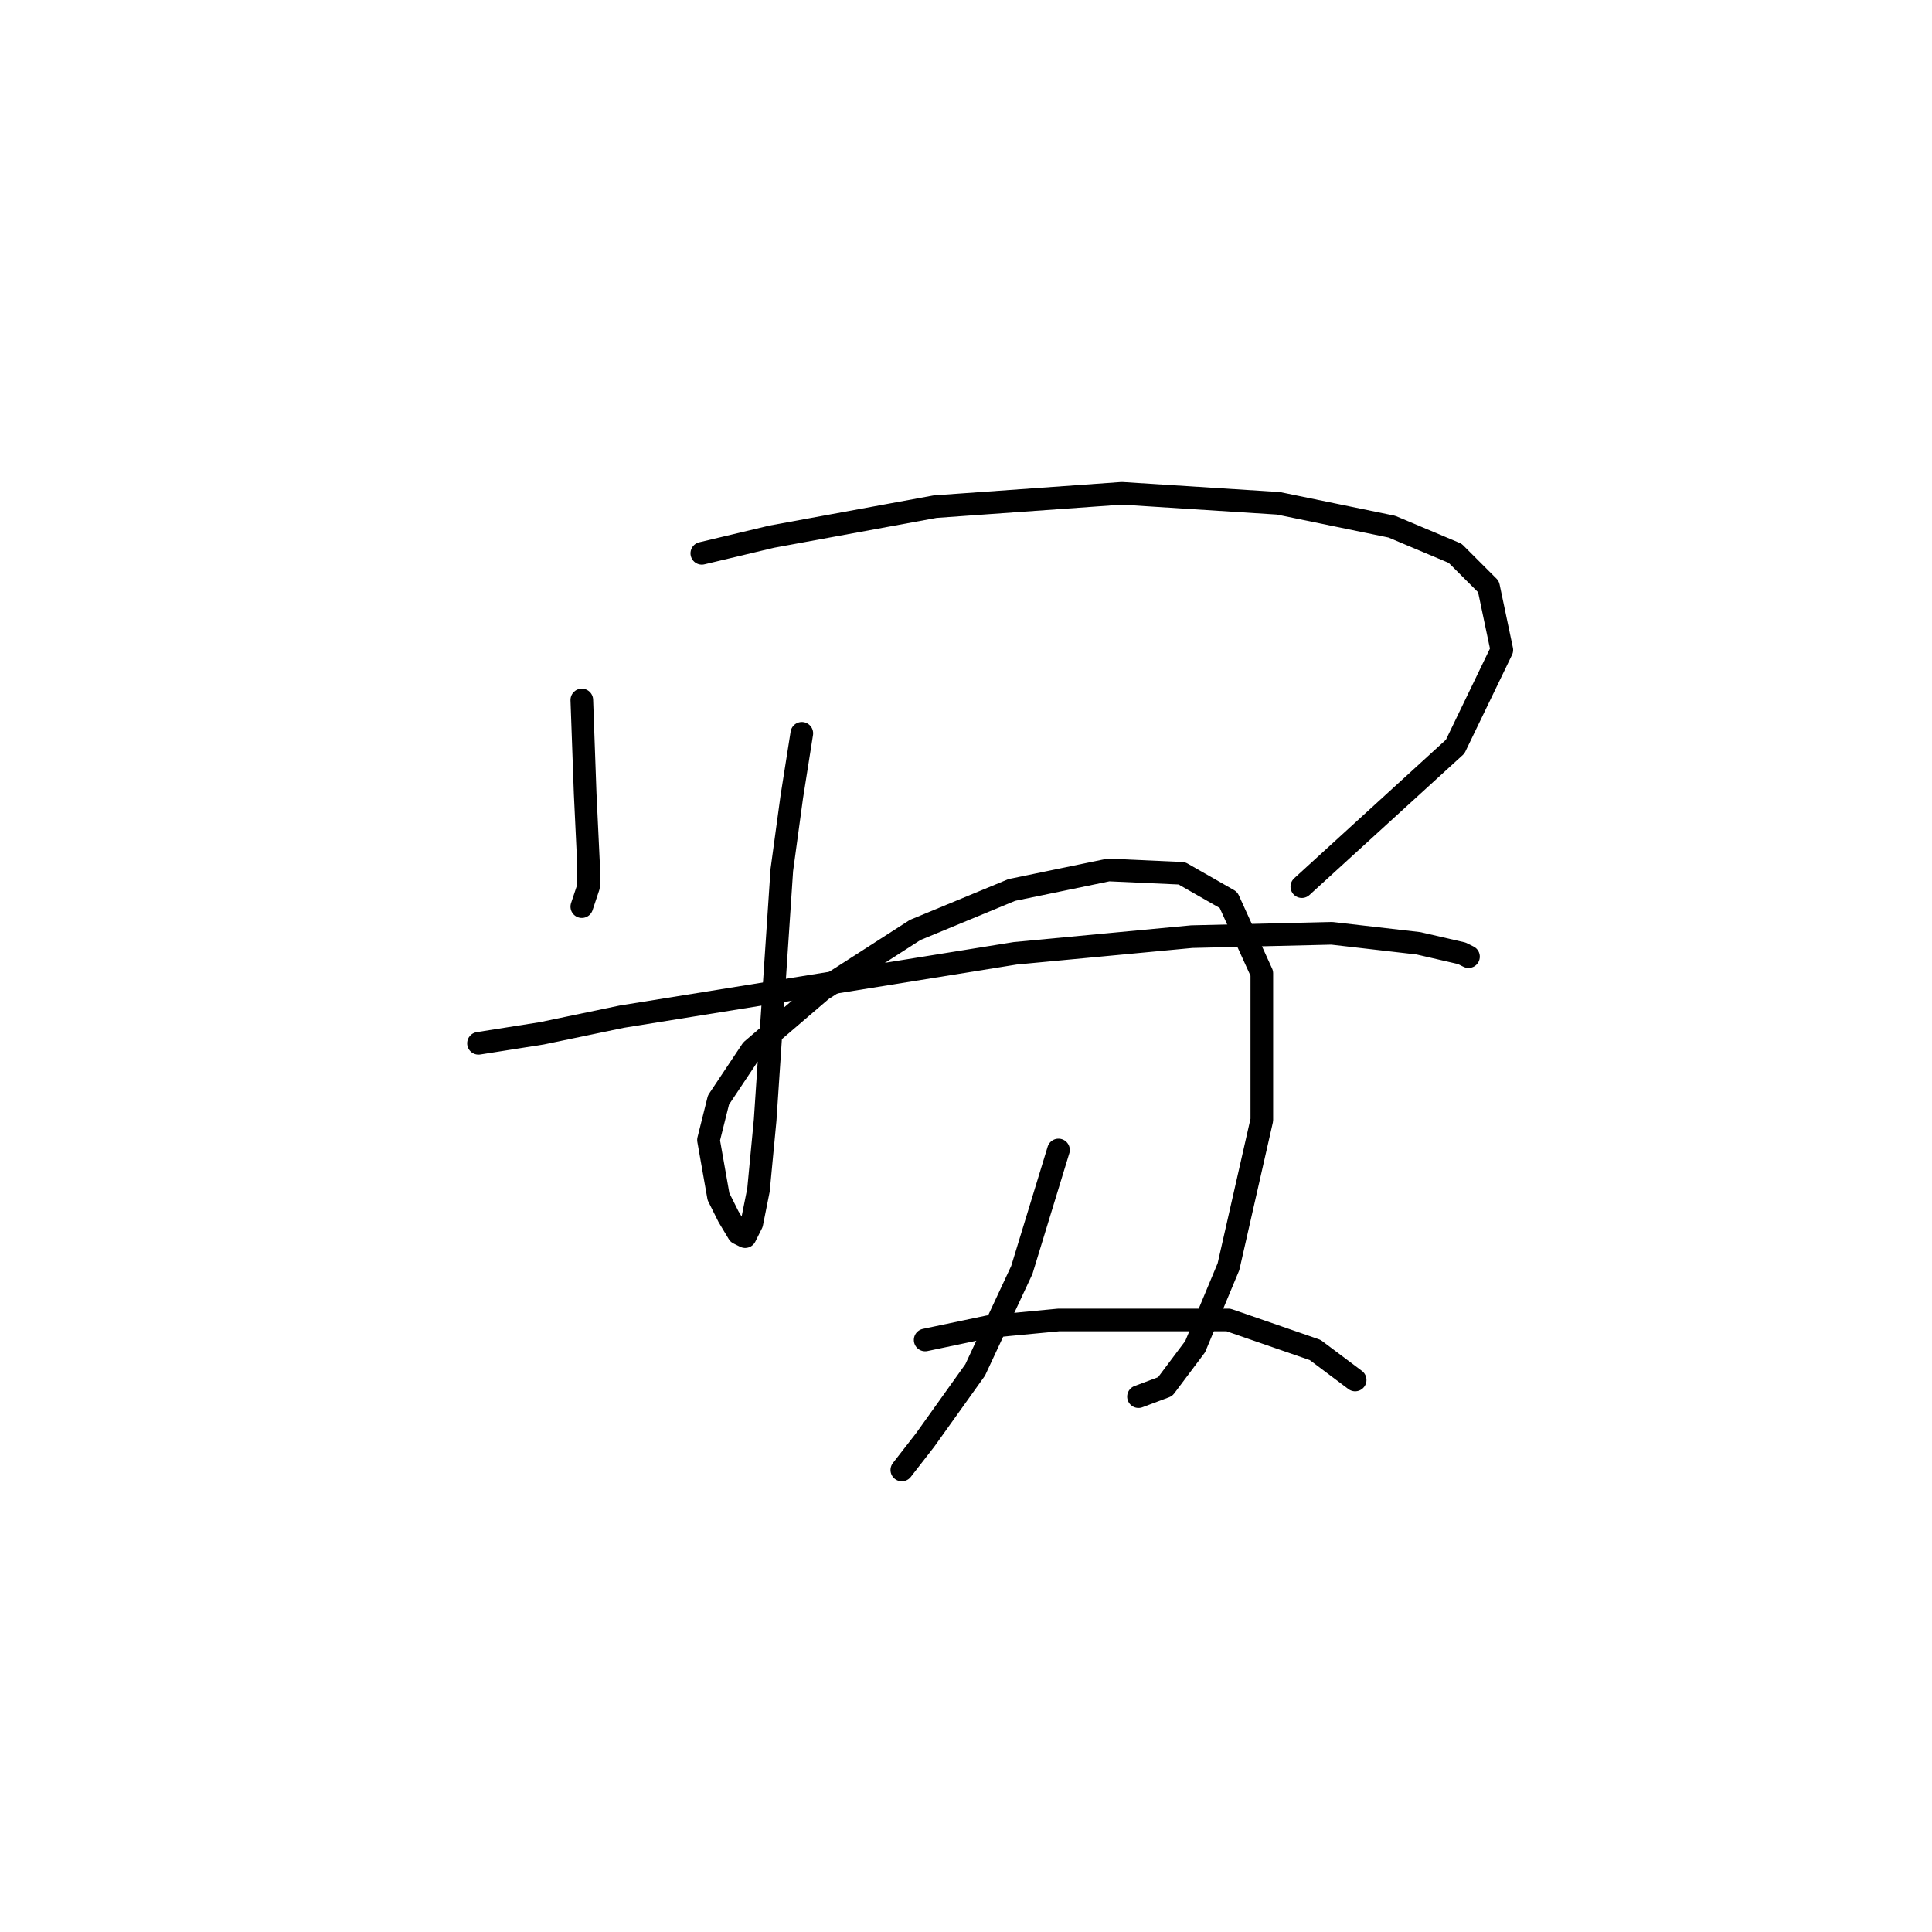 <?xml version="1.0" standalone="no"?>
    <svg width="256" height="256" xmlns="http://www.w3.org/2000/svg" version="1.1">
    <polyline stroke="black" stroke-width="3" stroke-linecap="round" fill="transparent" stroke-linejoin="round" points="77.093 92.75 77.535 105.117 77.977 114.393 77.977 117.485 77.093 120.135 77.093 120.135 " />
        <polyline stroke="black" stroke-width="3" stroke-linecap="round" fill="transparent" stroke-linejoin="round" points="92.994 73.316 102.27 71.107 123.912 67.132 148.647 65.365 169.406 66.69 184.424 69.782 192.816 73.316 197.233 77.733 199 86.125 192.816 98.934 172.498 117.485 172.498 117.485 " />
        <polyline stroke="black" stroke-width="3" stroke-linecap="round" fill="transparent" stroke-linejoin="round" points="63.401 138.244 71.793 136.919 82.394 134.71 134.513 126.318 157.922 124.11 176.473 123.668 187.957 124.993 193.699 126.318 194.583 126.76 194.583 126.76 " />
        <polyline stroke="black" stroke-width="3" stroke-linecap="round" fill="transparent" stroke-linejoin="round" points="106.245 97.167 104.92 105.559 103.595 115.276 101.828 141.777 101.386 148.403 100.503 157.678 99.62 162.095 98.736 163.862 97.853 163.42 96.528 161.212 95.203 158.562 93.878 151.053 95.203 145.753 99.62 139.127 108.895 131.177 121.262 123.227 134.071 117.926 146.88 115.276 156.597 115.718 162.781 119.251 167.198 128.968 167.198 148.403 162.781 167.837 158.364 178.438 154.389 183.738 150.855 185.063 150.855 185.063 " />
        <polyline stroke="black" stroke-width="3" stroke-linecap="round" fill="transparent" stroke-linejoin="round" points="140.255 152.378 135.396 168.279 129.213 181.529 122.587 190.805 119.496 194.78 119.496 194.78 " />
        <polyline stroke="black" stroke-width="3" stroke-linecap="round" fill="transparent" stroke-linejoin="round" points="122.587 177.554 130.979 175.788 140.255 174.904 162.781 174.904 174.265 178.879 179.565 182.855 179.565 182.855 " />
        </svg>